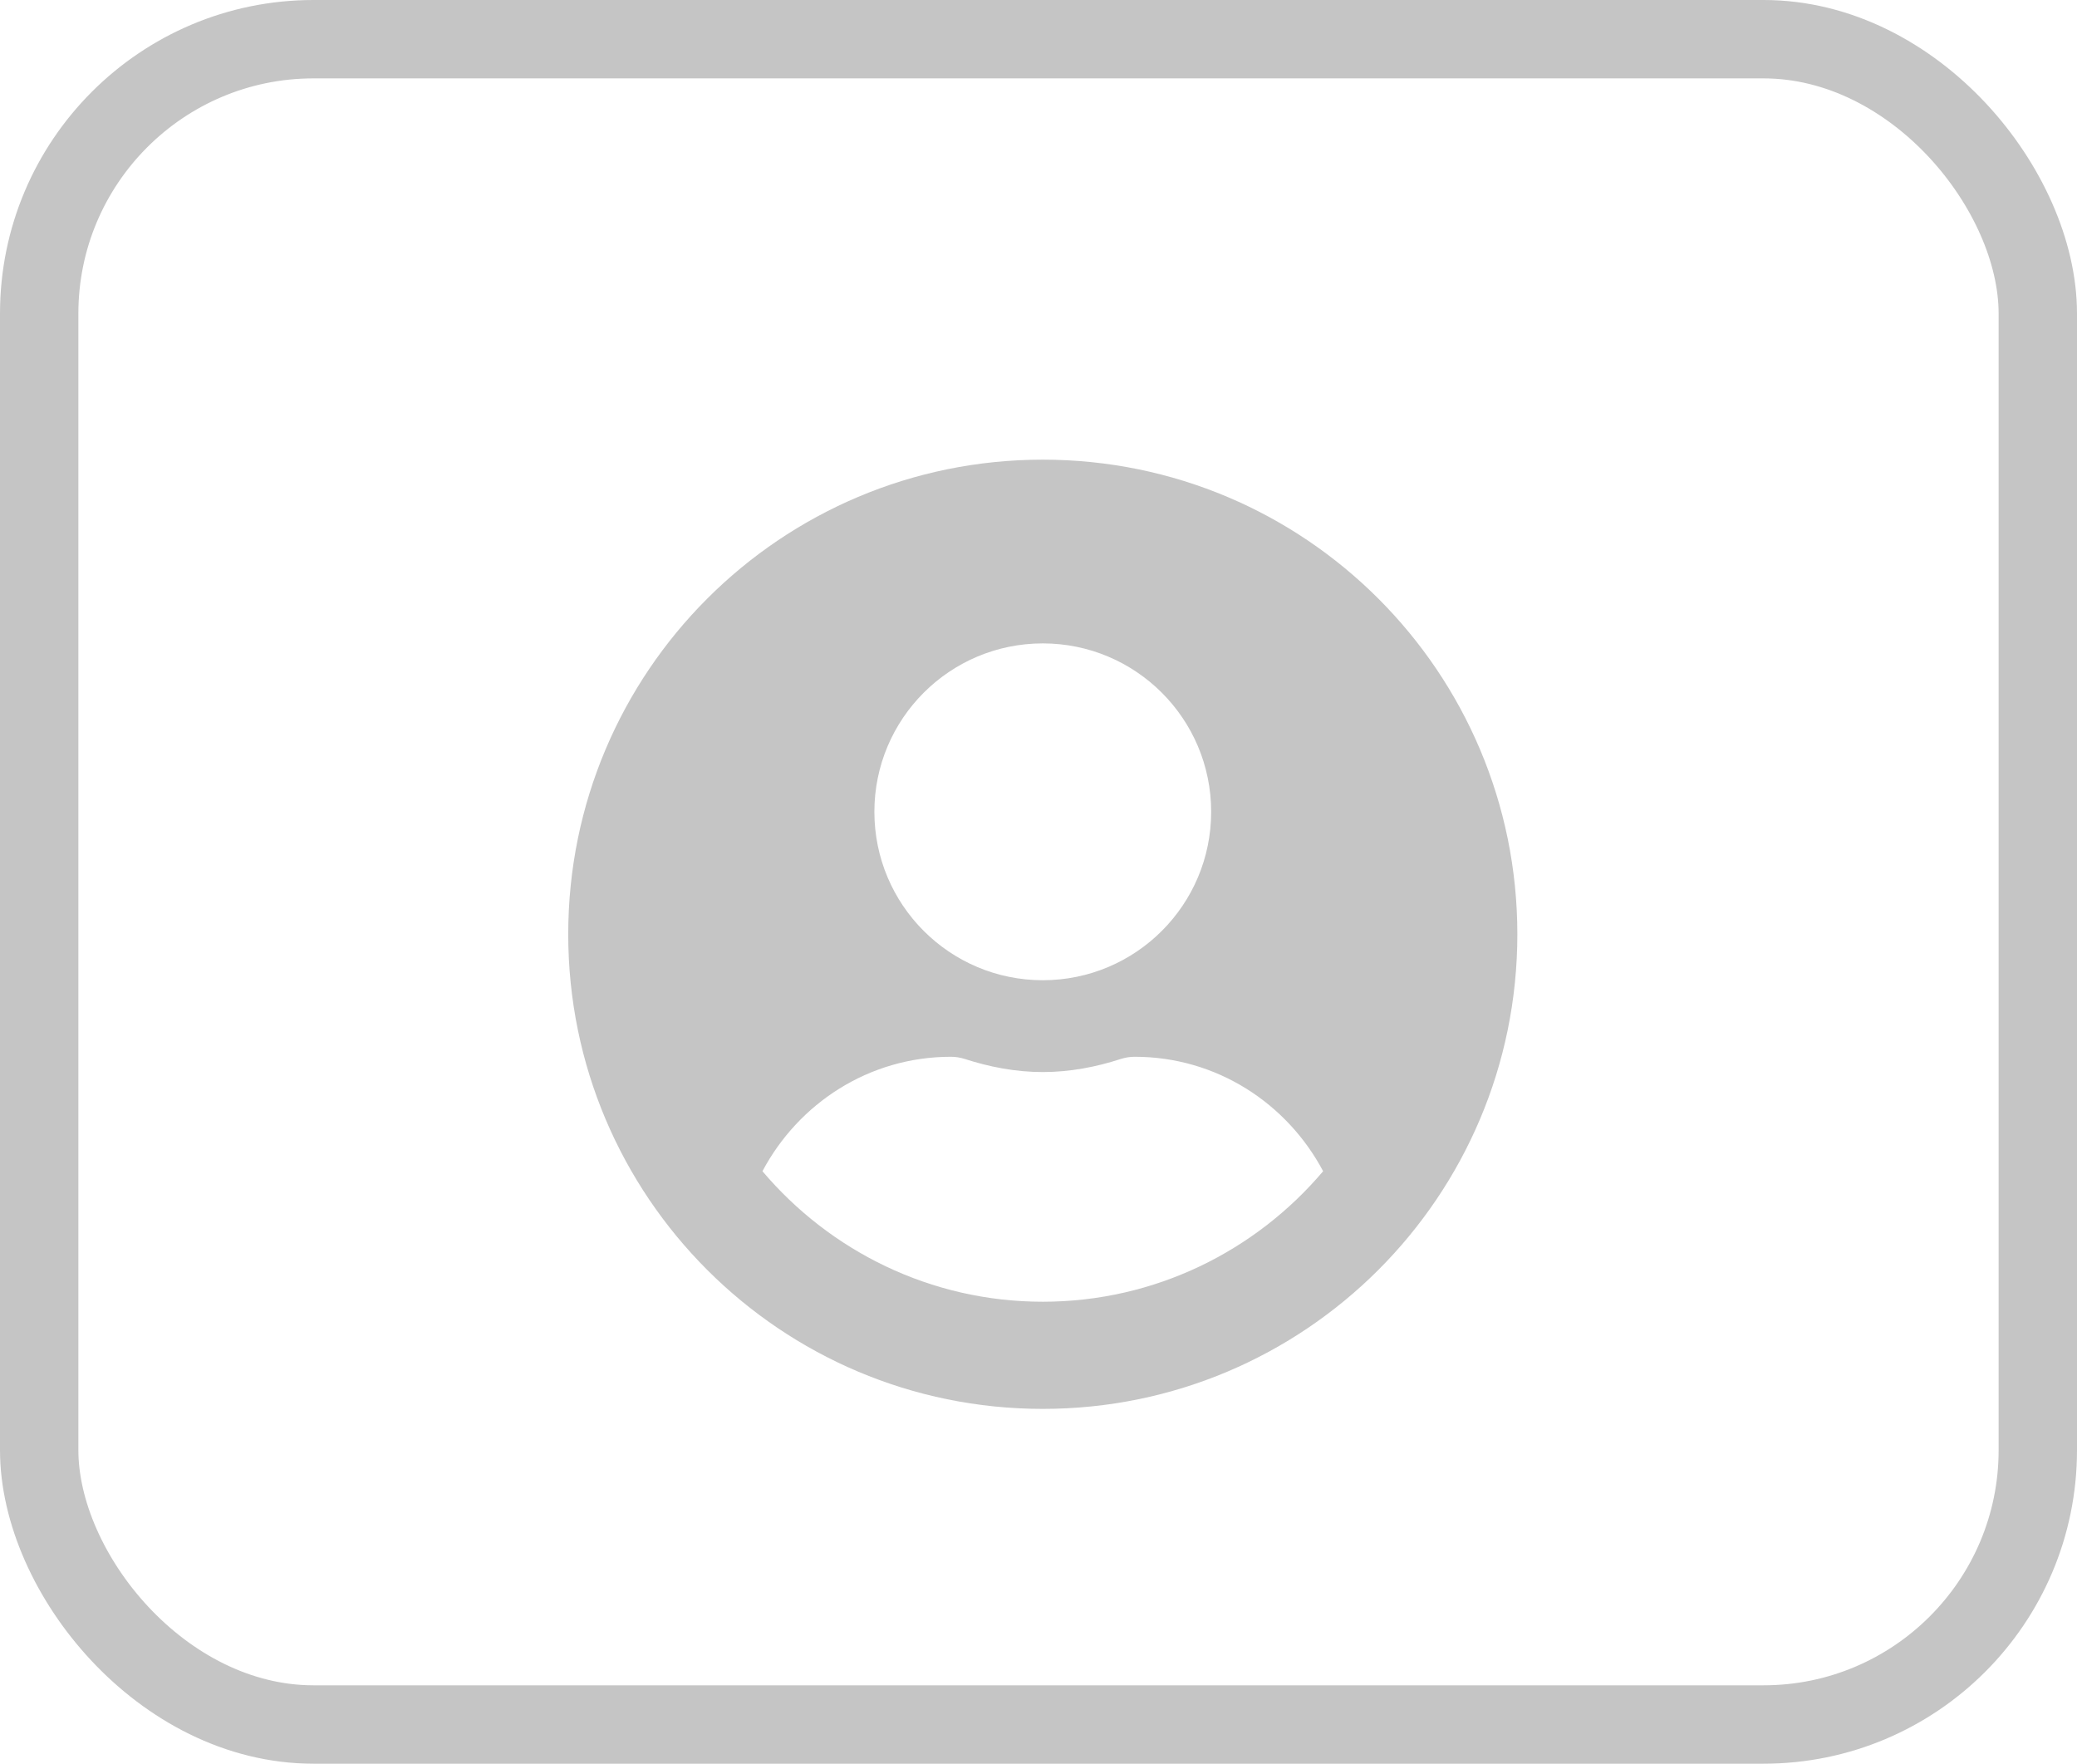 <svg width="53" height="45" viewBox="0 0 53 45" fill="none" xmlns="http://www.w3.org/2000/svg">
<path d="M26.609 11.728C19.92 11.728 14.5 17.148 14.5 23.838C14.5 30.527 19.92 35.947 26.609 35.947C33.299 35.947 38.719 30.527 38.719 23.838C38.719 17.148 33.299 11.728 26.609 11.728ZM26.609 16.416C28.982 16.416 30.906 18.34 30.906 20.713C30.906 23.086 28.982 25.01 26.609 25.01C24.236 25.01 22.312 23.086 22.312 20.713C22.312 18.34 24.236 16.416 26.609 16.416ZM26.609 33.213C23.743 33.213 21.175 31.914 19.456 29.883C20.374 28.154 22.171 26.963 24.266 26.963C24.383 26.963 24.5 26.982 24.612 27.017C25.247 27.222 25.911 27.353 26.609 27.353C27.308 27.353 27.977 27.222 28.606 27.017C28.719 26.982 28.836 26.963 28.953 26.963C31.048 26.963 32.845 28.154 33.763 29.883C32.044 31.914 29.476 33.213 26.609 33.213Z" fill="#C5C5C5"/>
<rect x="1" y="1" width="51" height="43" rx="7" stroke="#C5C5C5" stroke-width="2"/>
</svg>
